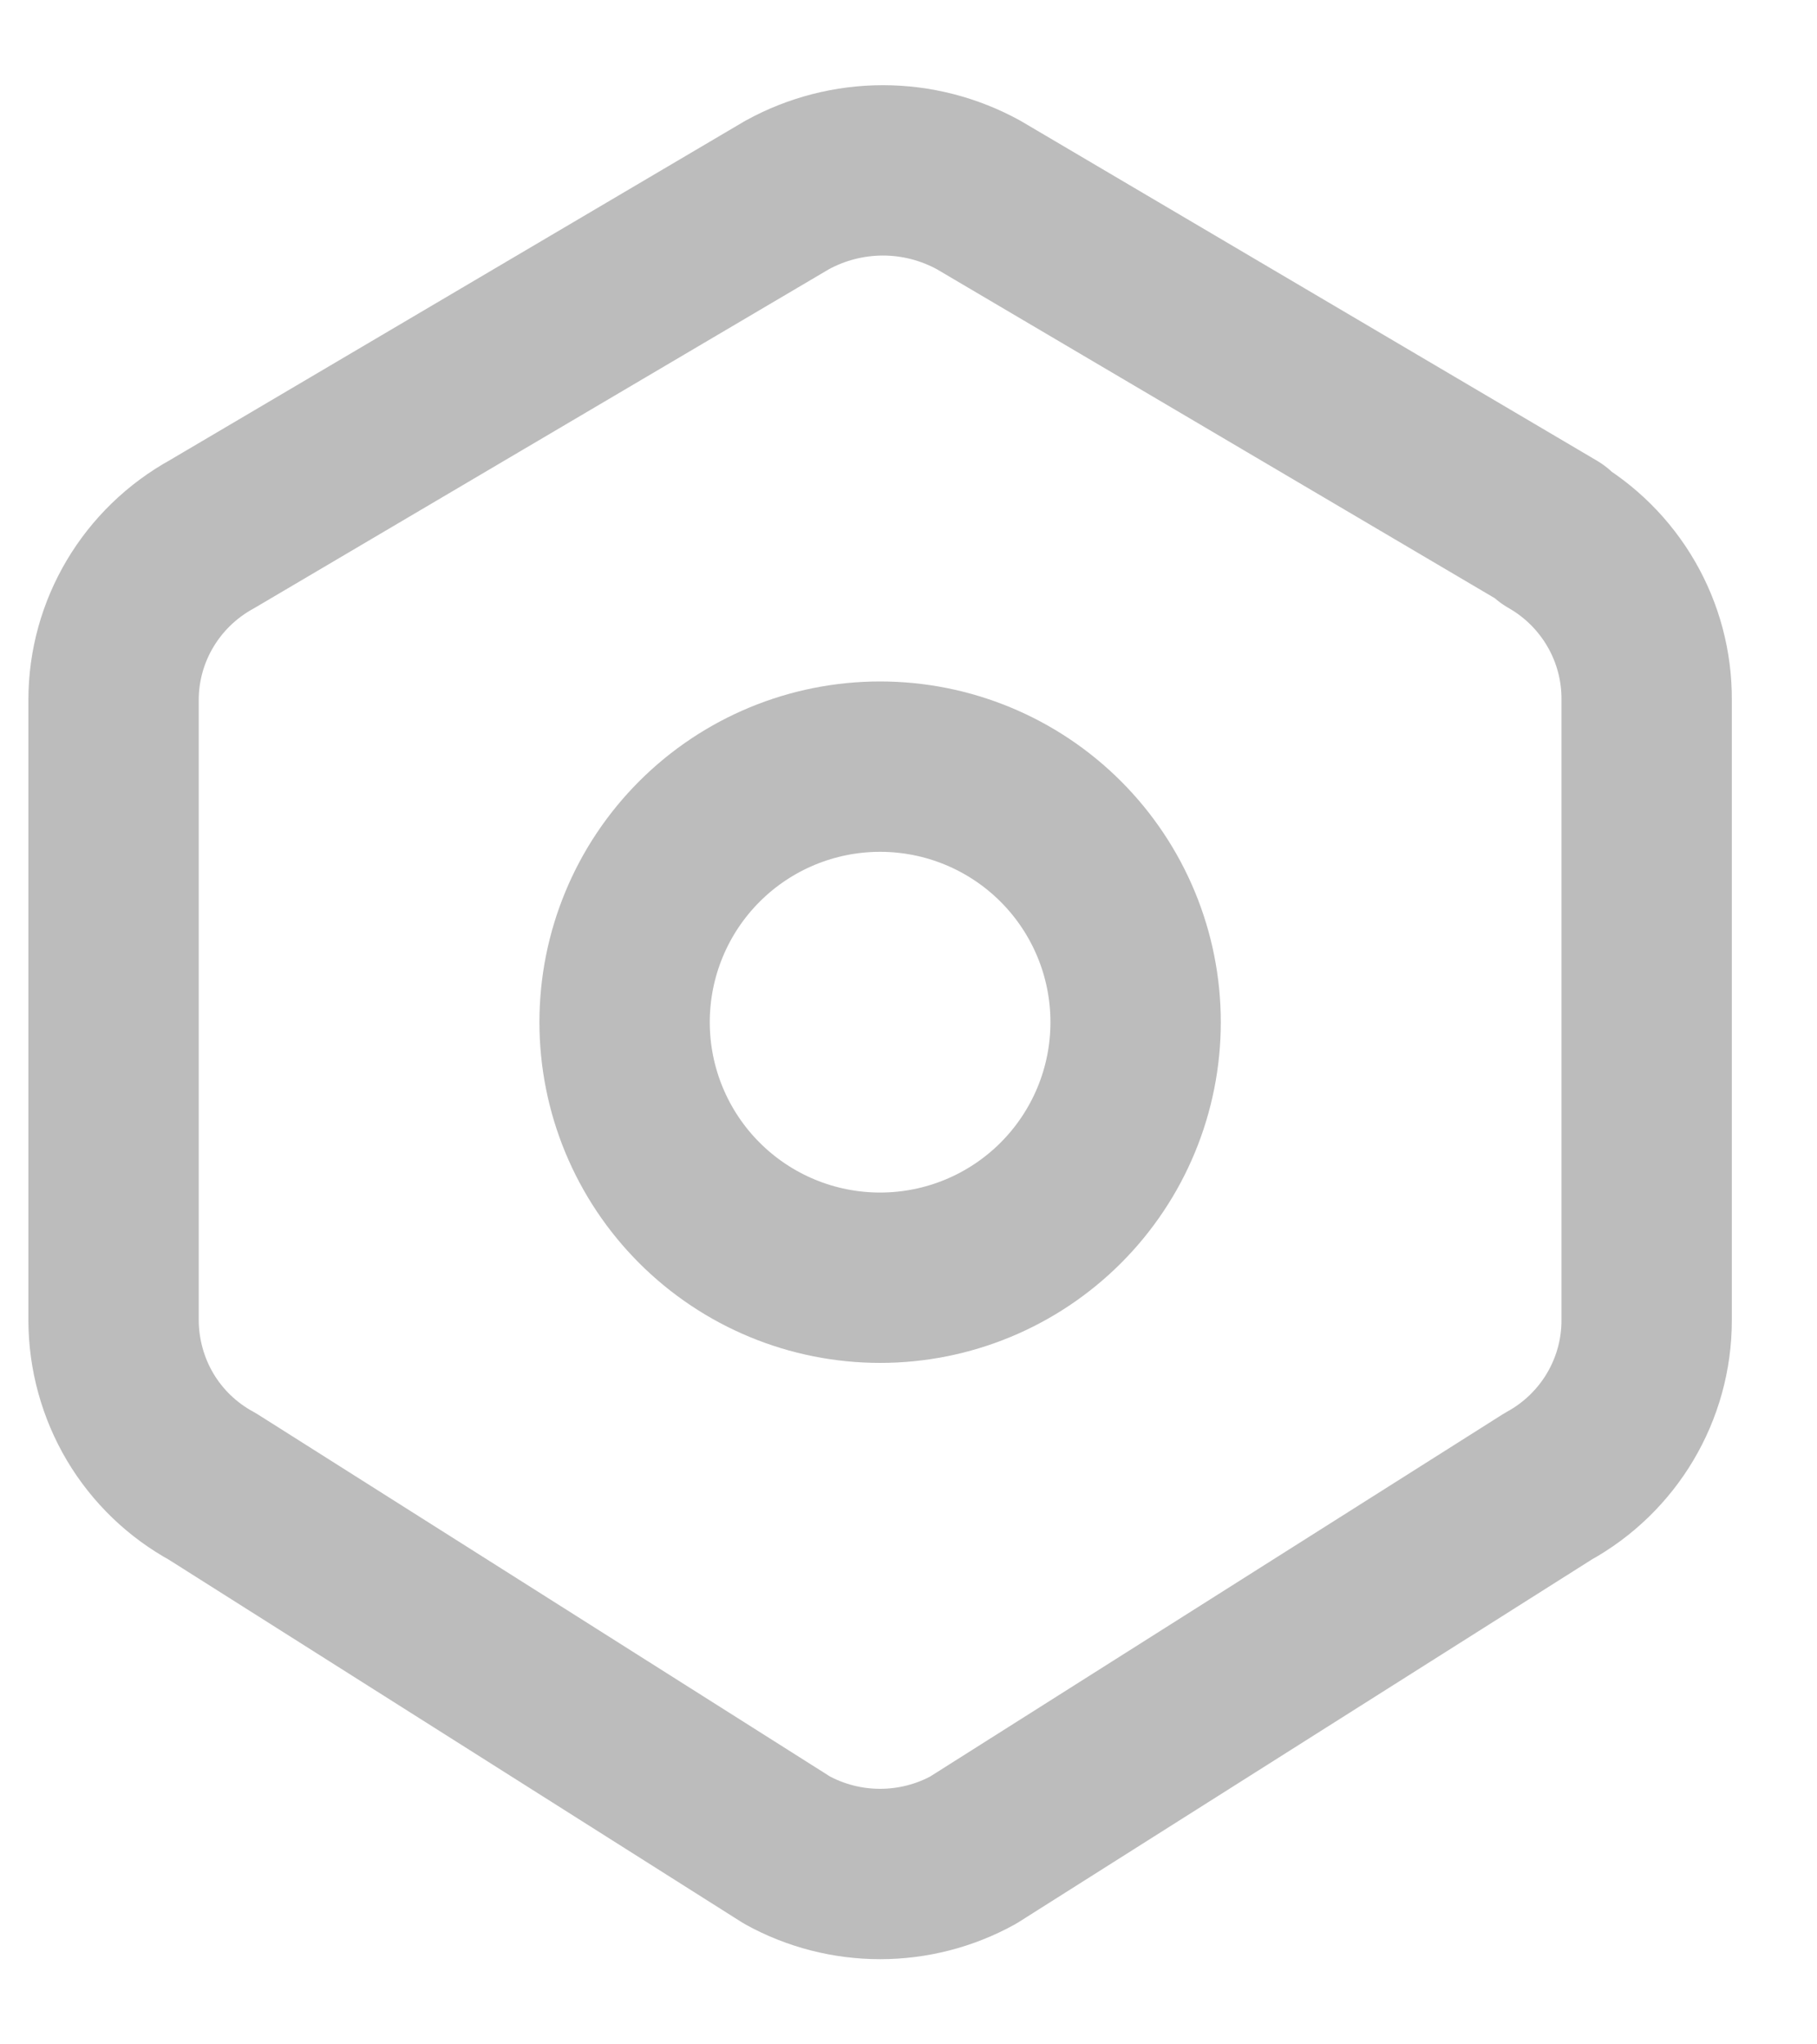 <svg width="16" height="18" viewBox="0 0 16 18" fill="none" xmlns="http://www.w3.org/2000/svg">
<path d="M13.656 4.702C13.914 4.849 14.128 5.062 14.276 5.318C14.425 5.575 14.502 5.867 14.5 6.163V11.626C14.5 12.233 14.168 12.793 13.632 13.087L8.569 16.29C8.318 16.428 8.036 16.5 7.75 16.5C7.464 16.5 7.182 16.428 6.931 16.29L1.869 13.087C1.606 12.944 1.387 12.733 1.234 12.476C1.082 12.219 1.001 11.925 1 11.626V6.163C1 5.556 1.332 4.997 1.869 4.702L6.931 1.717C7.189 1.575 7.48 1.5 7.775 1.5C8.07 1.5 8.36 1.575 8.618 1.717L13.681 4.702H13.656Z" stroke="#BCBCBC" stroke-width="1.5" stroke-linecap="round" stroke-linejoin="round"/>
<path d="M5.5 9C5.5 9.597 5.737 10.169 6.159 10.591C6.581 11.013 7.153 11.25 7.75 11.25C8.347 11.25 8.919 11.013 9.341 10.591C9.763 10.169 10 9.597 10 9C10 8.403 9.763 7.831 9.341 7.409C8.919 6.987 8.347 6.75 7.75 6.75C7.153 6.75 6.581 6.987 6.159 7.409C5.737 7.831 5.5 8.403 5.5 9Z" stroke="#BCBCBC" stroke-width="1.5" stroke-linecap="round" stroke-linejoin="round"/>
</svg>
